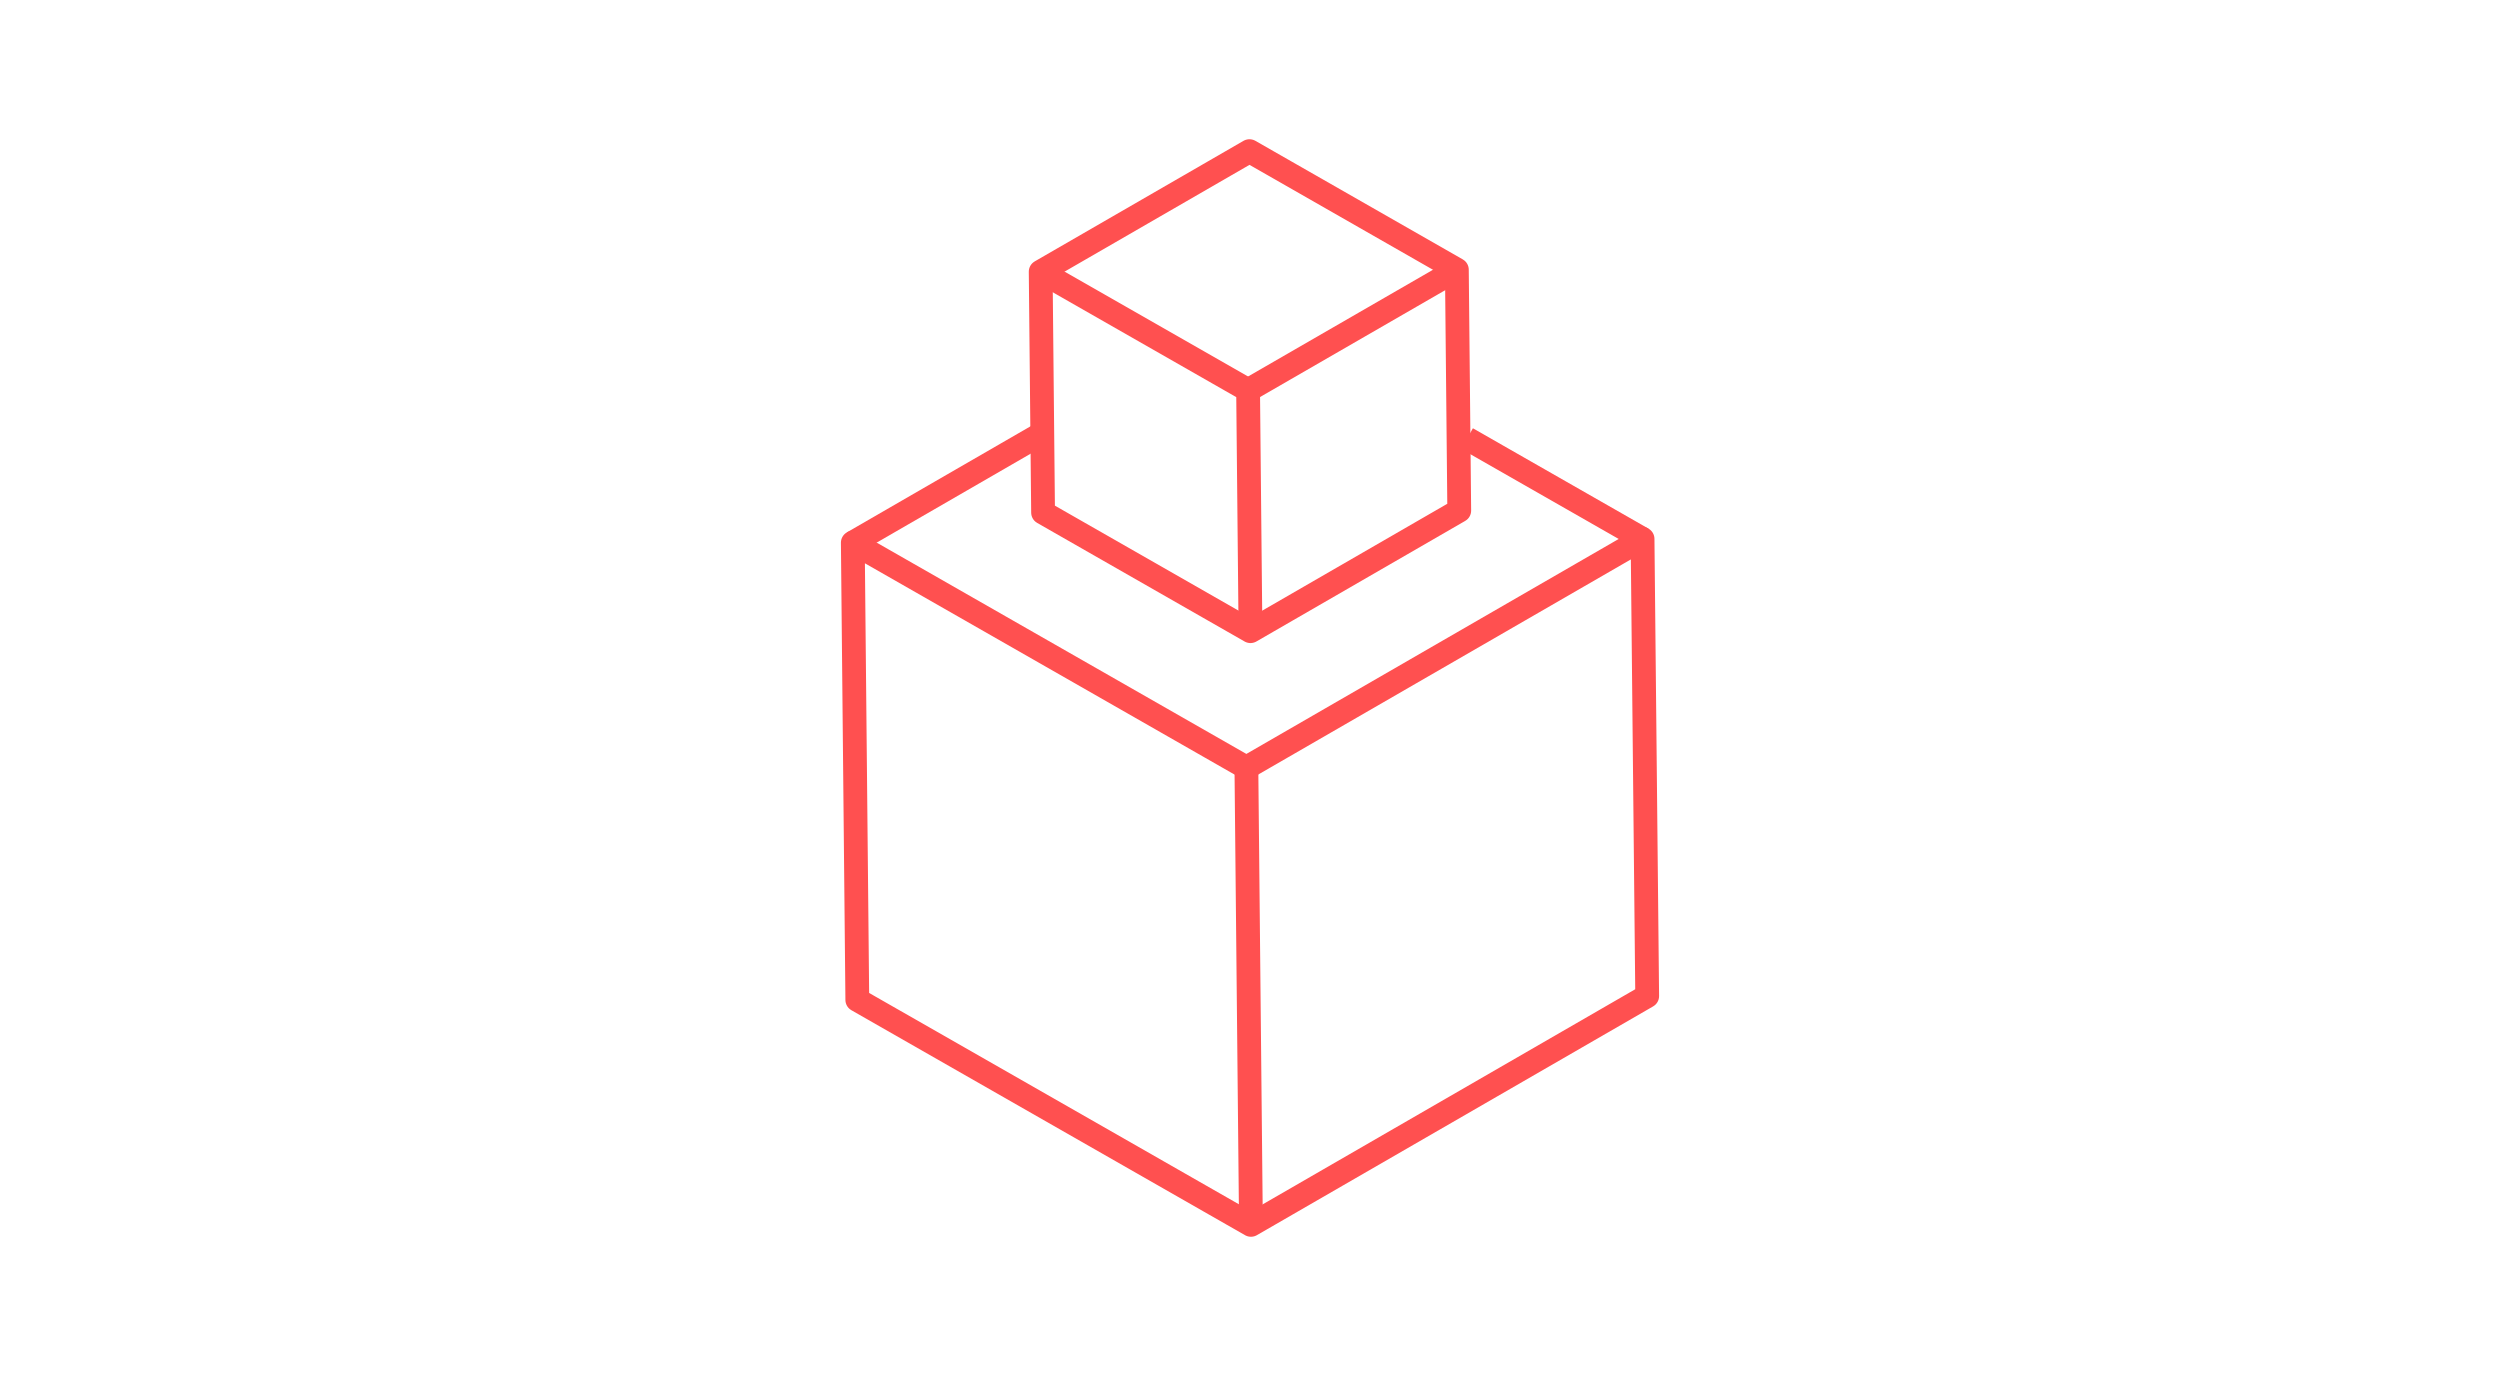 <svg xmlns="http://www.w3.org/2000/svg" viewBox="0 0 420.335 231.353">
  <defs>
    <style>
      .cls-1, .cls-2 {
        fill: none;
        stroke: #ff5050;
        stroke-width: 4px;
      }

      .cls-1 {
        stroke-linejoin: round;
      }

      .cls-2 {
        stroke-miterlimit: 10;
      }
    </style>
  </defs>
  <title>3dart</title>
  <g id="Capa_1" data-name="Capa 1">
    <g>
      <g>
        <line class="cls-1" x1="175.147" y1="72.896" x2="143.387" y2="91.242"/>
        <line class="cls-1" x1="276.169" y1="90.612" x2="246.653" y2="73.743"/>
        <polygon class="cls-1" points="276.948 167.475 210.328 205.941 144.143 168.116 143.387 91.242 209.561 129.067 276.169 90.612 276.948 167.475"/>
      </g>
      <polygon class="cls-1" points="245.349 85.851 210.248 106.12 175.376 86.183 174.975 45.68 210.076 25.412 244.948 45.348 245.349 85.851"/>
    </g>
    <line class="cls-2" x1="209.561" y1="129.067" x2="210.328" y2="205.941"/>
    <polyline class="cls-2" points="174.975 45.68 209.847 65.606 210.248 106.12"/>
    <line class="cls-2" x1="244.948" y1="45.348" x2="209.847" y2="65.606"/>
  </g>
</svg>

